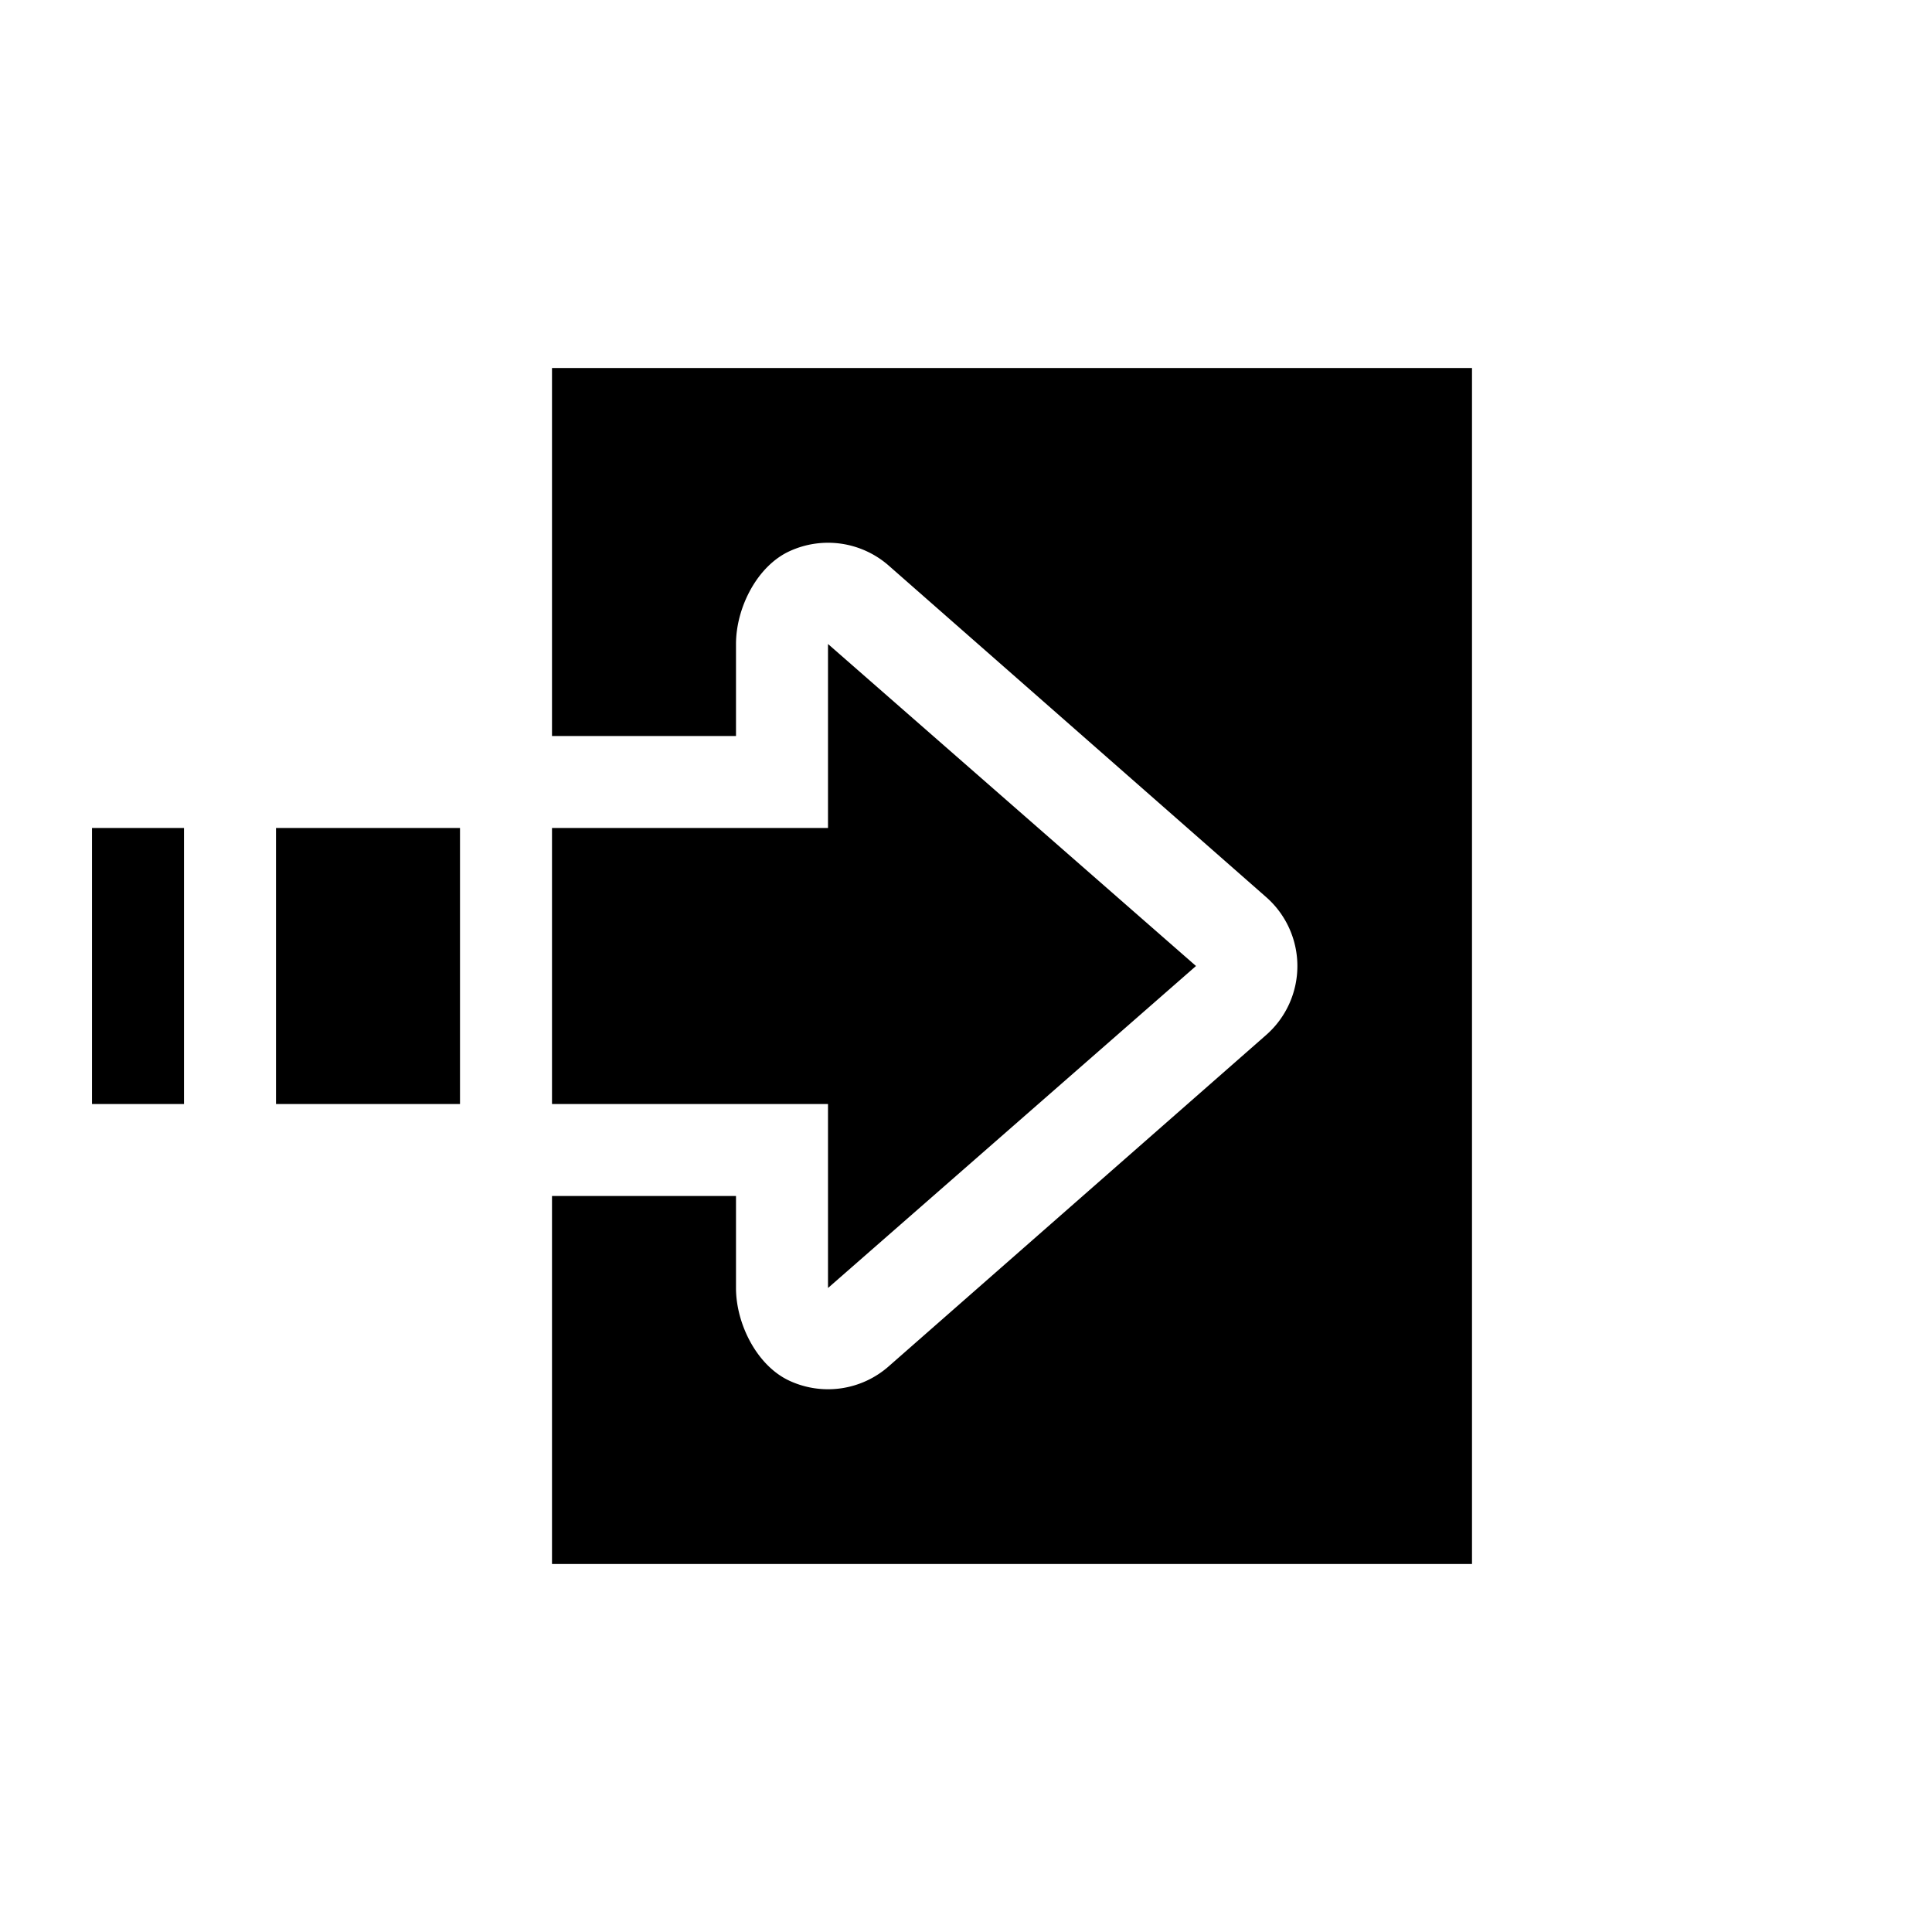 <svg xmlns="http://www.w3.org/2000/svg" viewBox="0 0 21 21"><path d="M16 4v13H6v-4h2v1c0 .393.23.85.587 1.011a.998.998 0 0 0 1.071-.158l4.101-3.6a.997.997 0 0 0 0-1.505l-4.1-3.601a1 1 0 0 0-1.072-.158C8.229 6.15 8 6.607 8 7v1H6V4h10zm-3 6.5L9 7v2H6v3h3v2l4-3.5zM5 9H3v3h2V9zM2 9H1v3h1V9z"/></svg>